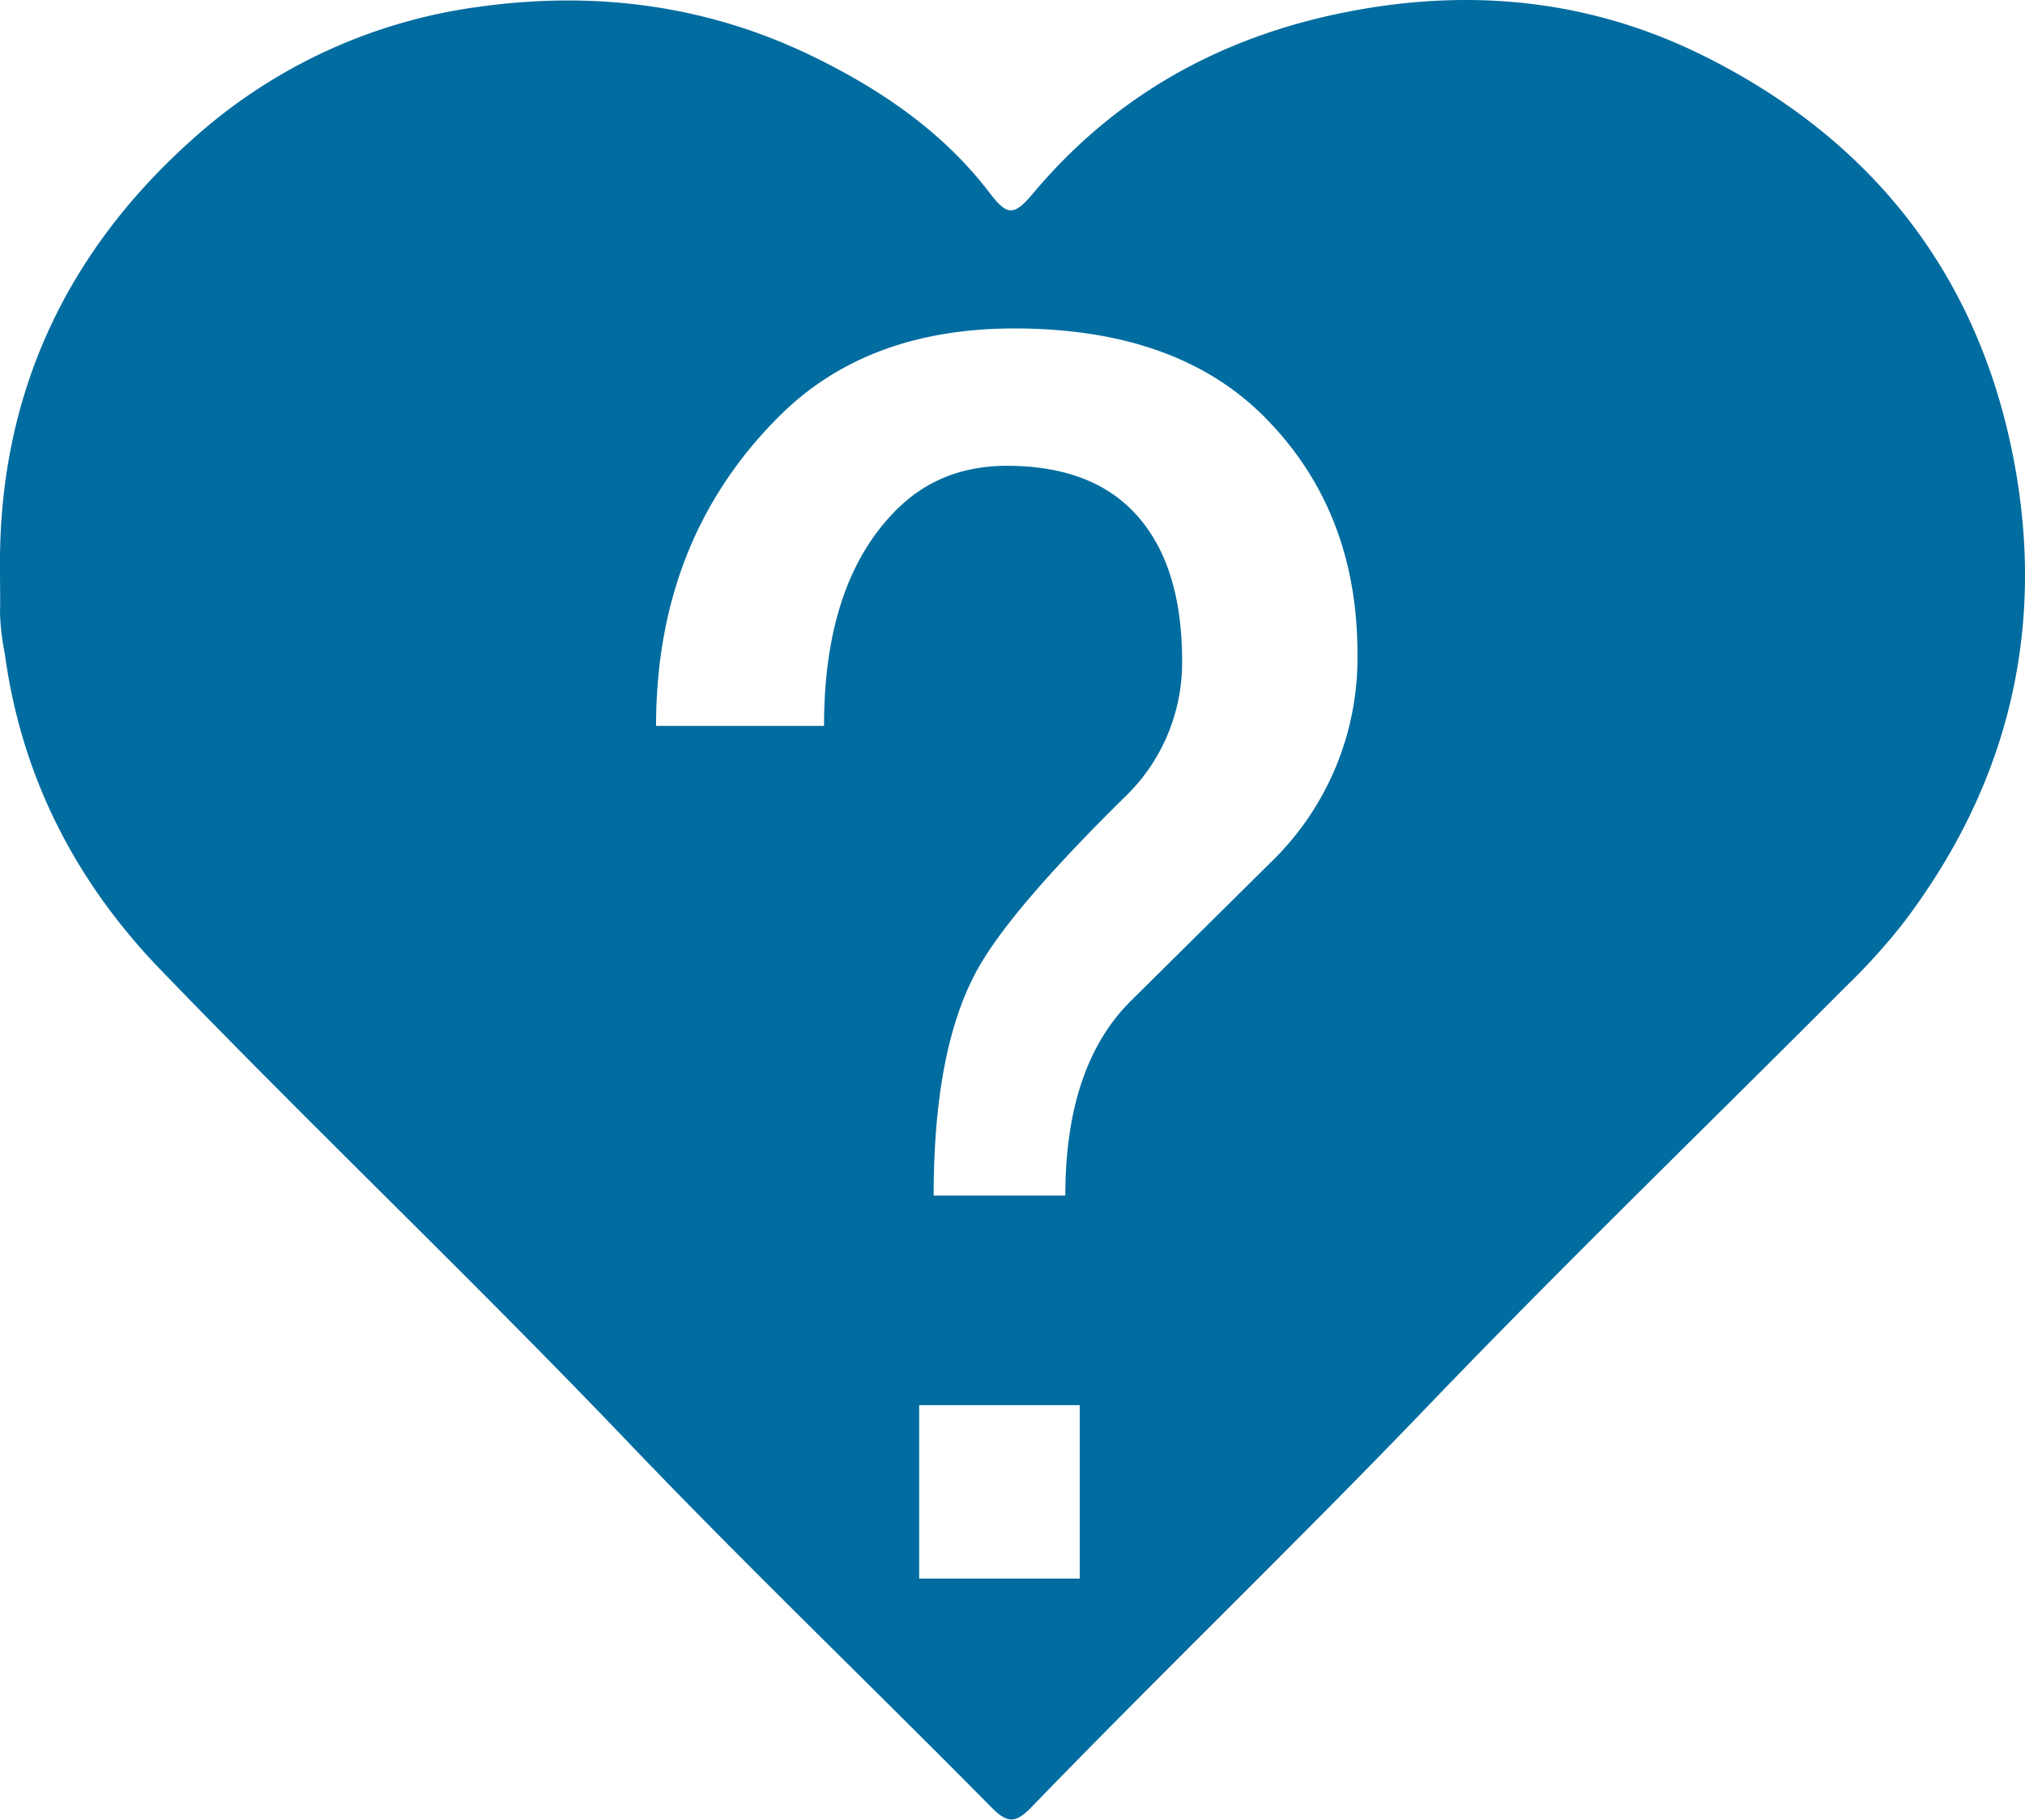 <svg xmlns="http://www.w3.org/2000/svg" width="384.46" height="345.5" viewBox="0 0 384.46 345.5"><path d="M381.81 84.75C374.54 50.57 354.28 25.8 323 10.38 301.51-.18 278.85-2.31 255.5 2.31 231.82 7 211.78 18.07 196.16 36.69c-3.57 4.25-4.87 4.4-8.22 0-8.7-11.44-20.28-19.39-32.84-25.6-20.15-10-41.63-12.92-64-9.82a101.09 101.09 0 0 0-53.92 24.61C12.51 47.62-.37 75.09 0 108.32c0 2.67.07 5.34 0 8a46.62 46.62 0 0 0 .92 7.83c3.16 23.35 13.45 43.3 29.6 60 29.12 30.2 59.54 59.12 88.53 89.46 22.56 23.61 46.16 46.23 69.11 69.47 3.08 3.13 4.62 3.19 7.7 0 24.77-25.6 50.44-50.3 75.11-76 25.95-27.05 52.92-53.12 79.39-79.68a121.29 121.29 0 0 0 10.69-11.76c20.76-27.08 27.81-57.64 20.76-90.89zM205 299.71h-30.49v-32.93H205zm36.1-135.82L214.74 190q-12.48 12.35-12.48 37h-25q0-30.17 9.71-45.28 6.93-11 26.36-30.18a35.37 35.37 0 0 0 11.1-26.06q0-19.2-9.71-28.81-8.33-8.23-23.58-8.23-12.49 0-20.82 8.23-13.87 13.72-13.87 41.15h-31.89q0-35.65 23.59-59 16.65-16.45 44.39-16.46 30.51 0 47.18 16.46 18 17.85 18 45.27a53.88 53.88 0 0 1-16.62 39.8z" fill="#006c9f" data-name="Ebene 1"/></svg>
